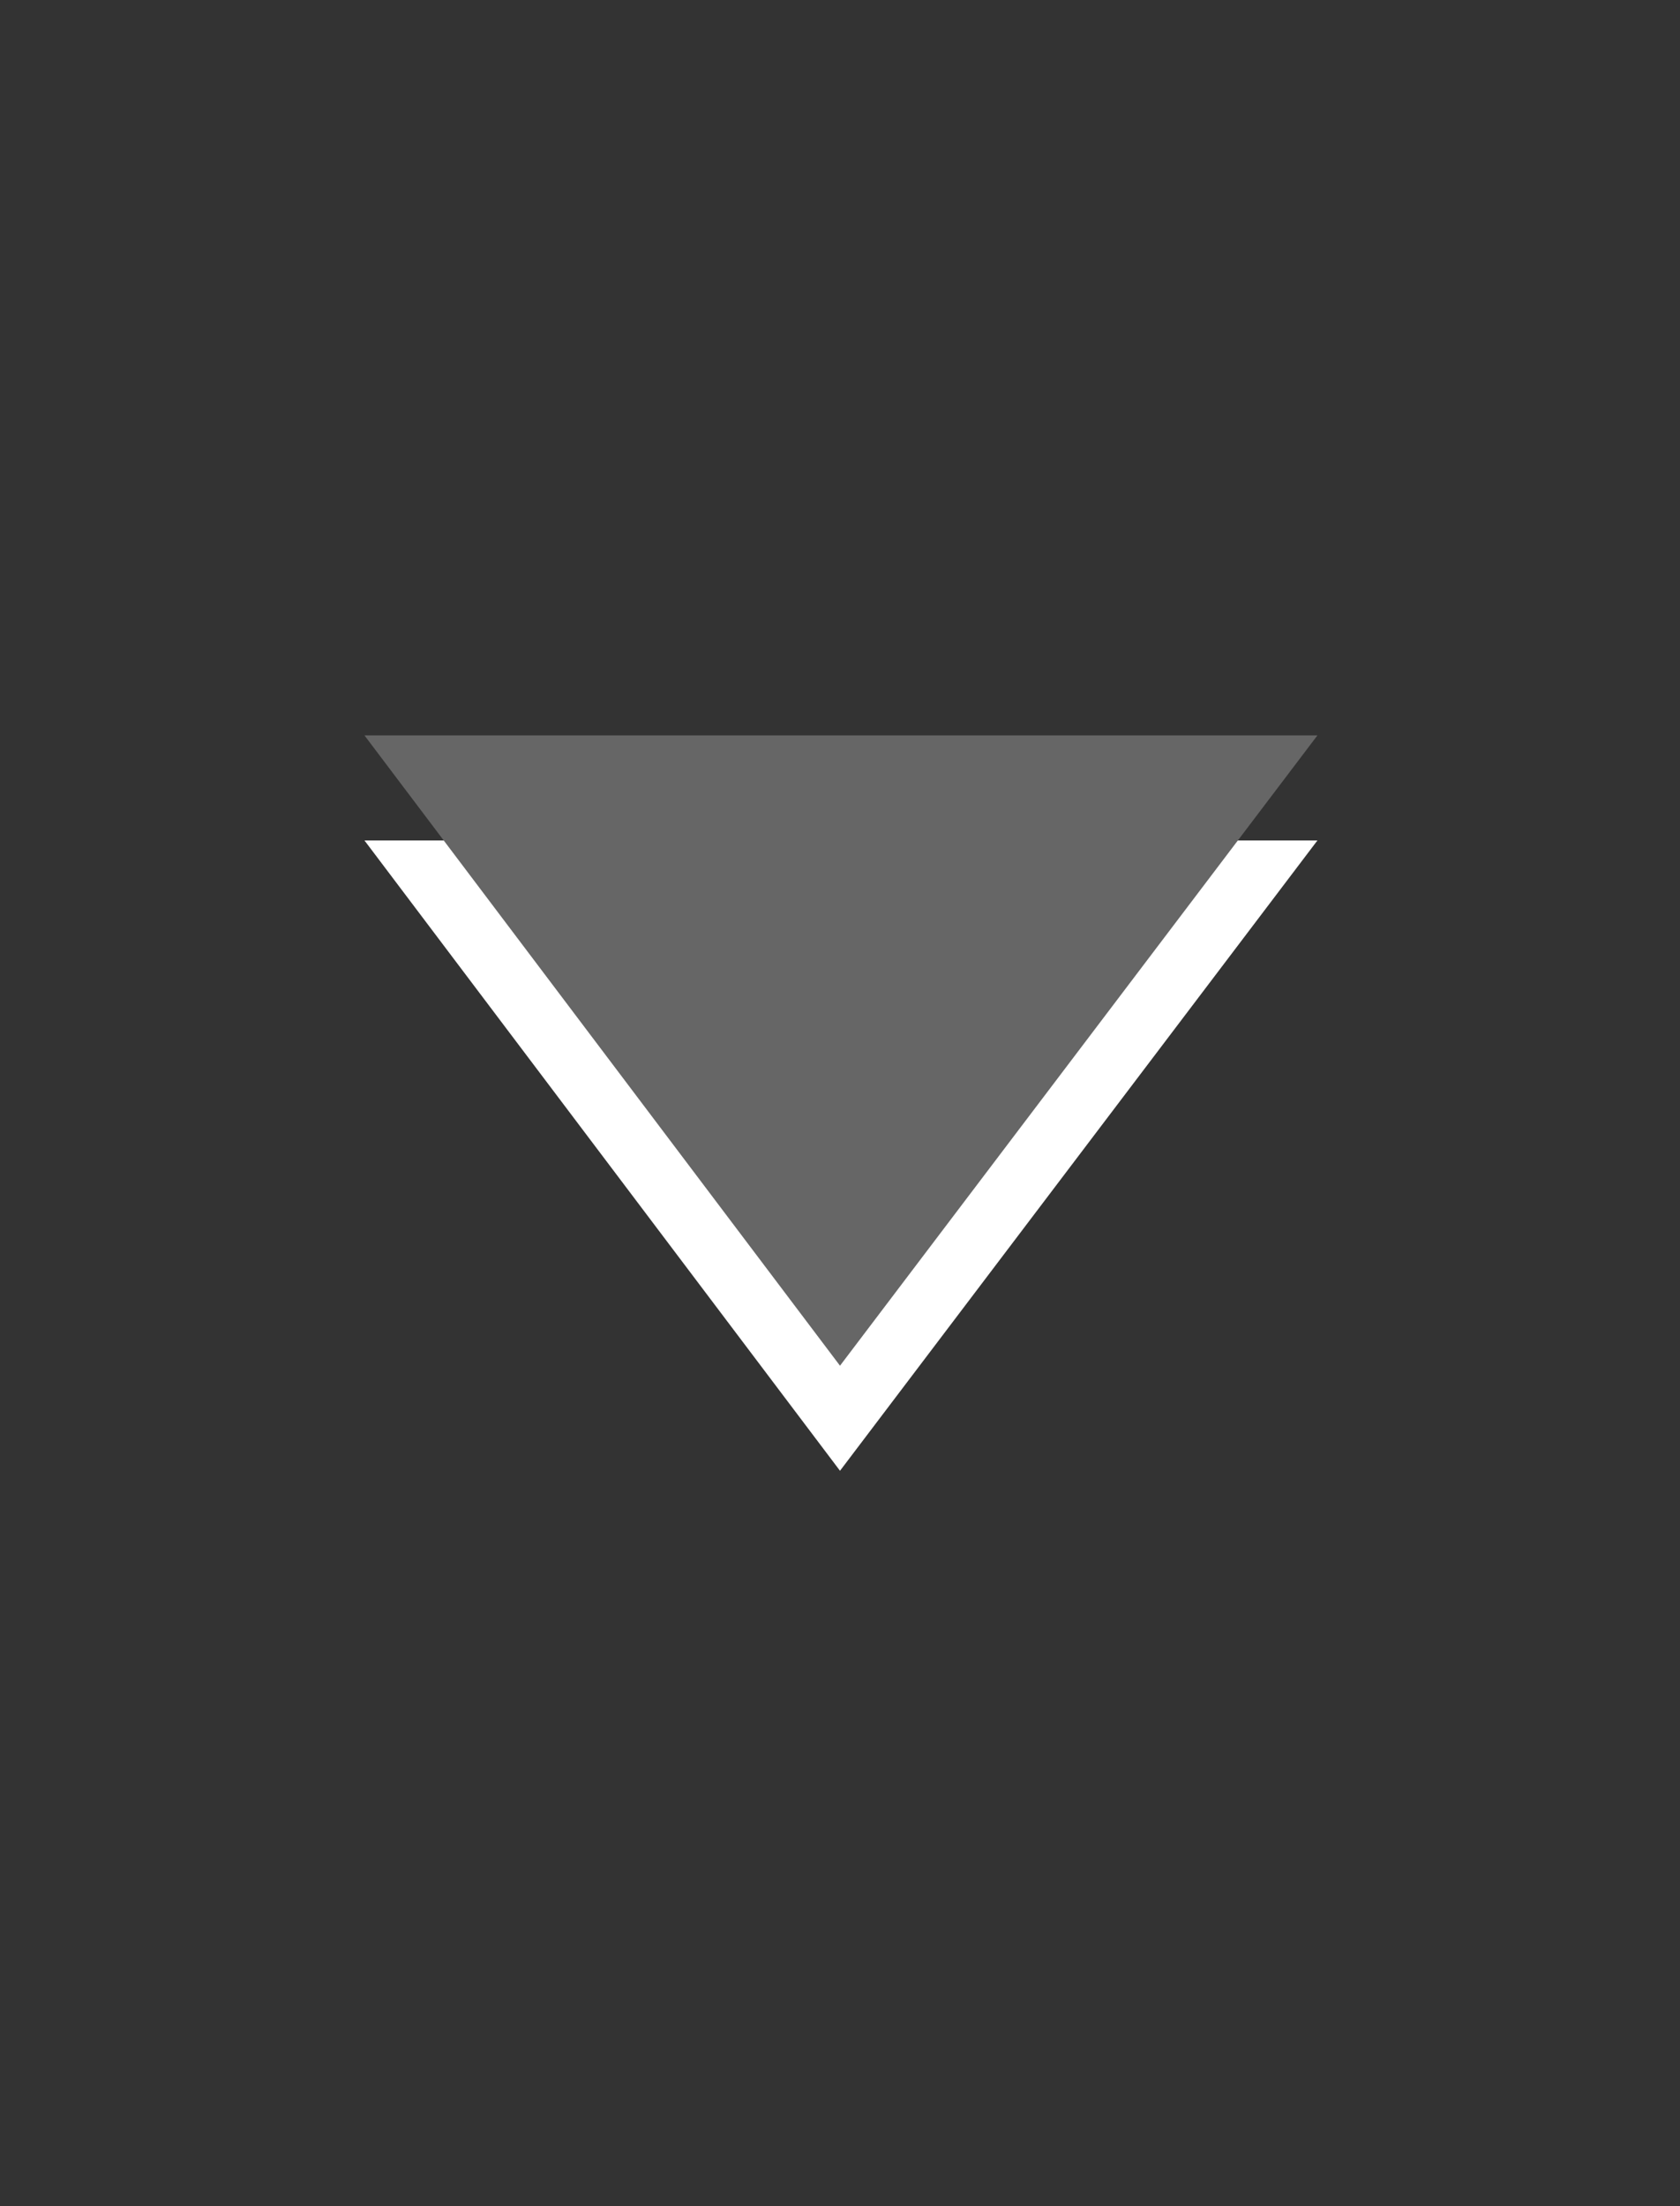 <svg id="svg2" width="16" height="21" version="1.1" xmlns="http://www.w3.org/2000/svg">
 <rect width="100%" height="100%" fill="#333333" stroke="none"/>
 <path id="path3766" d="m8 14 4.547-6h-9.076z" style="fill:#ffffff"/>
 <path id="path3764" d="m8 13 4.547-6h-9.076z" style="fill:#666666"/>
</svg>
